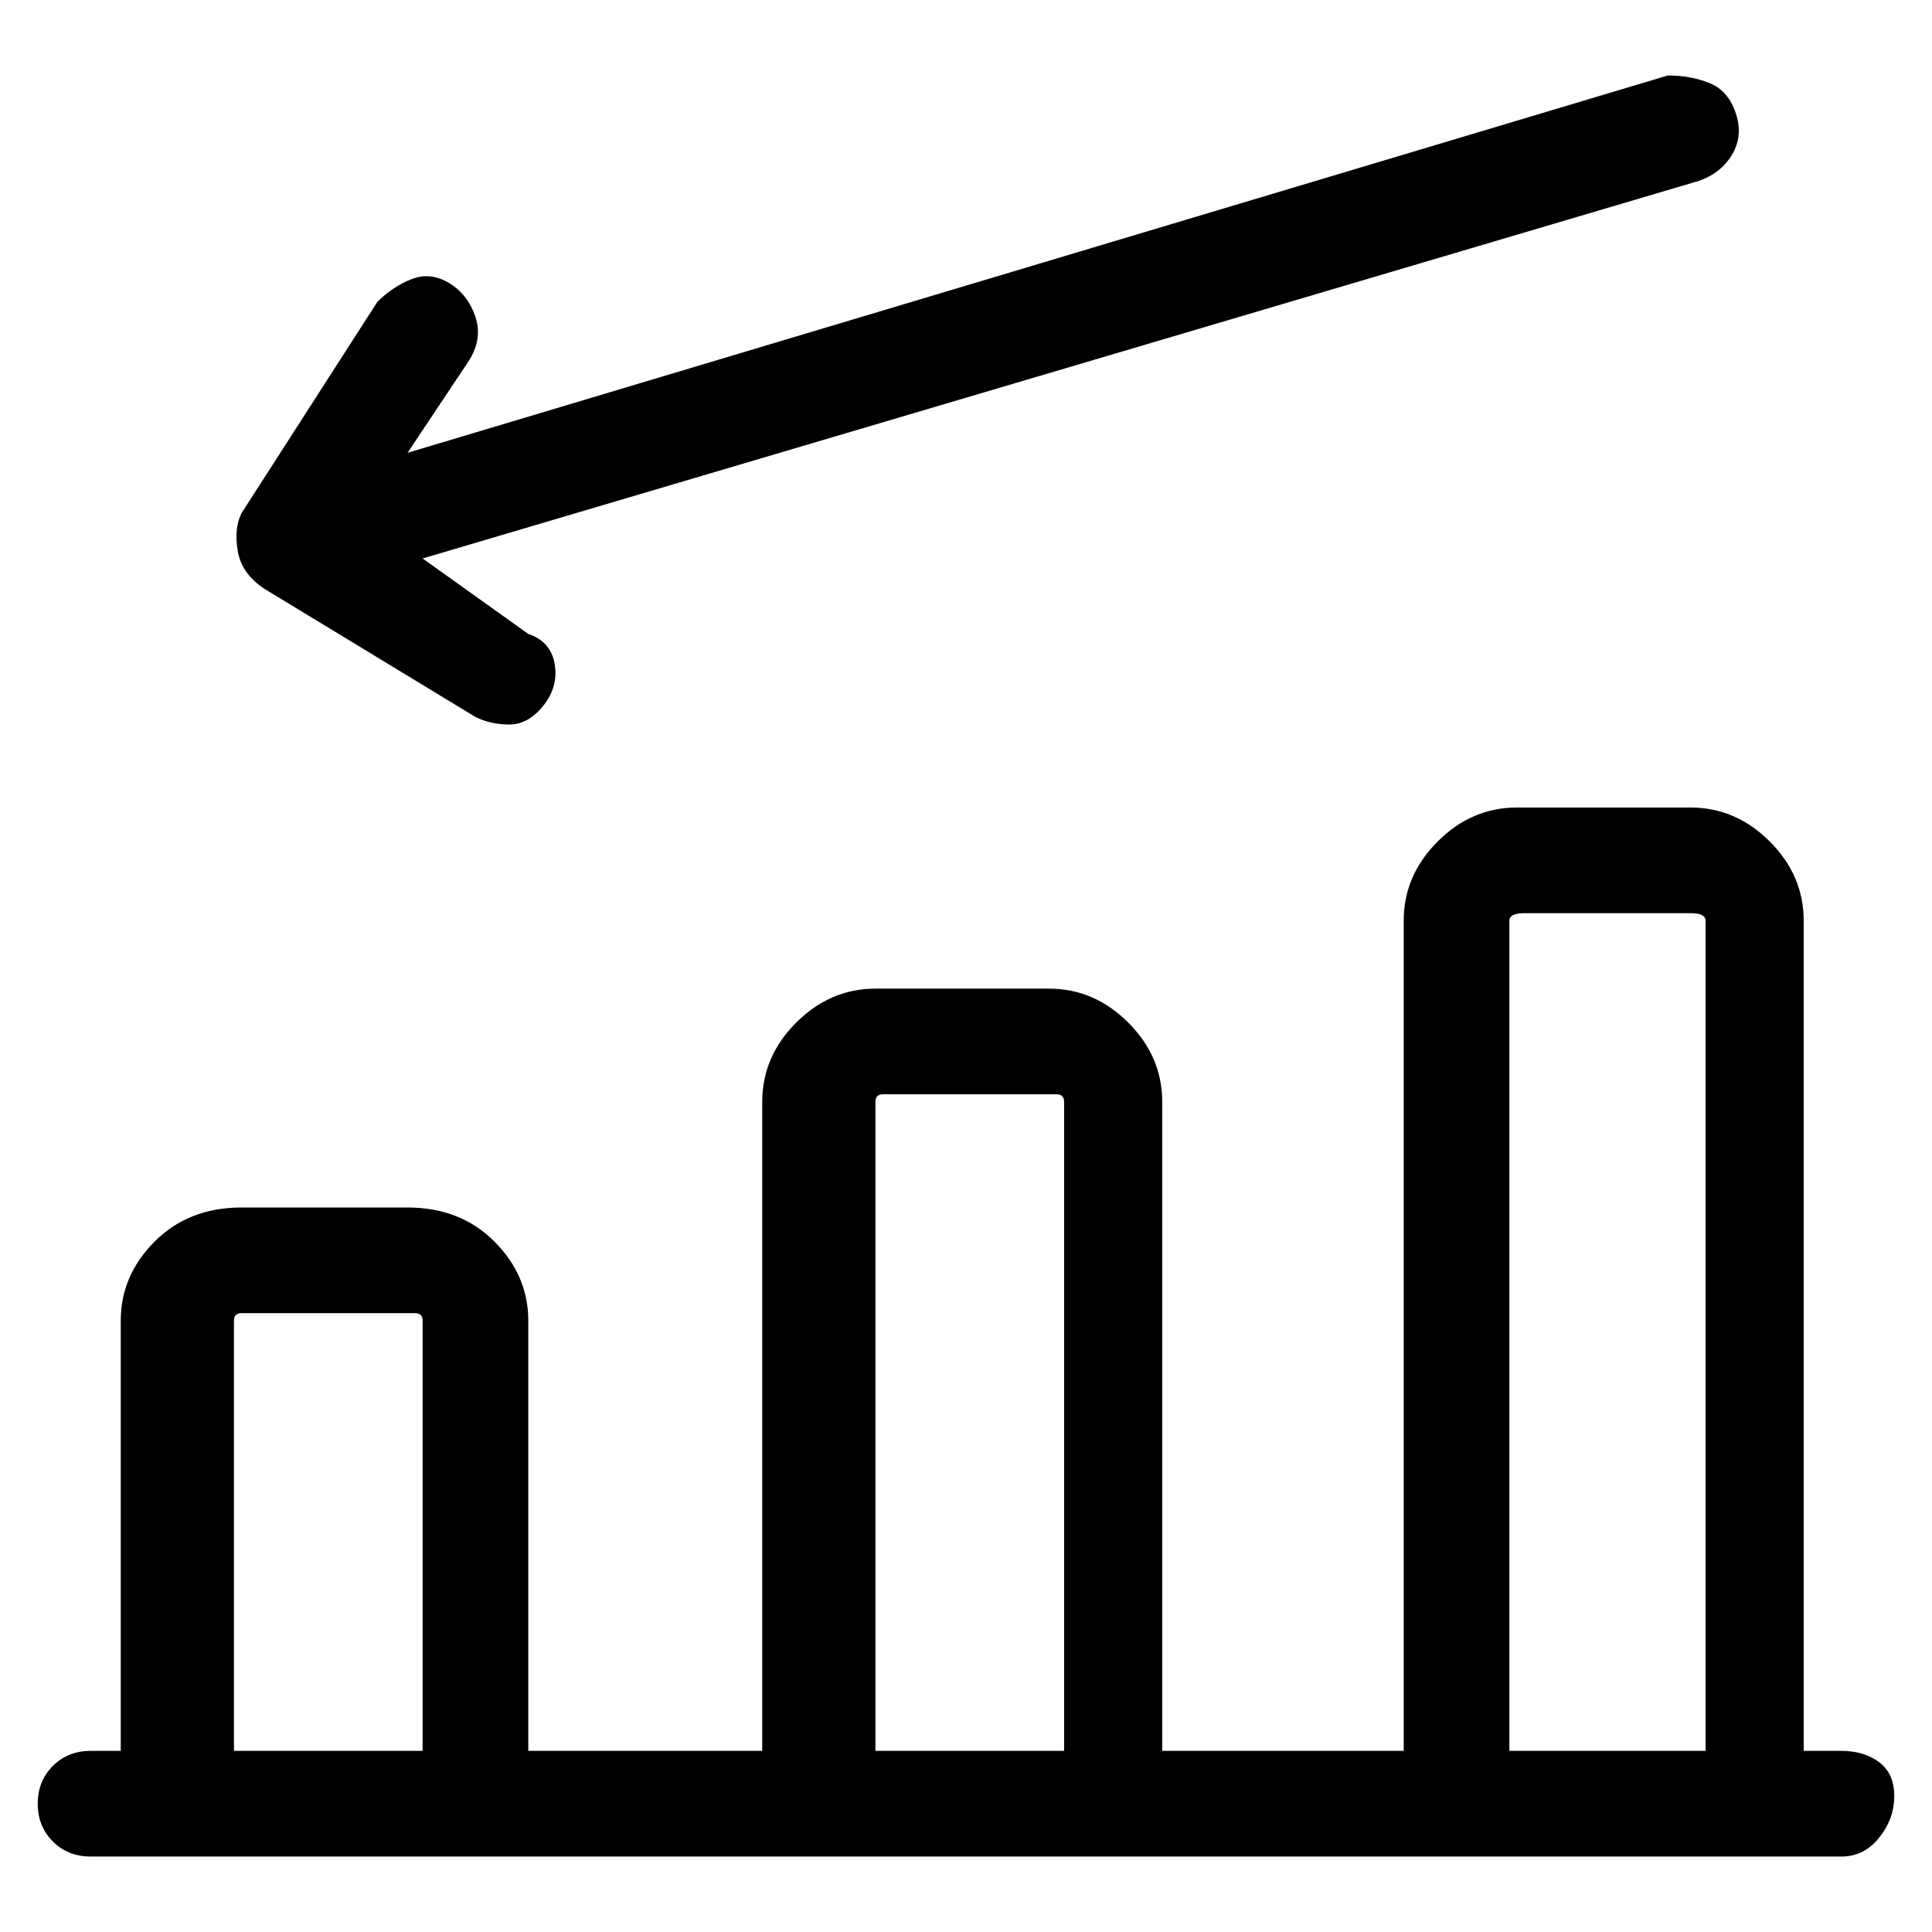 <svg viewBox="0 0 256 256" xmlns="http://www.w3.org/2000/svg">
  <path transform="scale(1, -1) translate(0, -256)" fill="currentColor" d="M244 24h-5v110q0 6 -4.5 10.5t-10.5 4.5h-23q-6 0 -10.5 -4.5t-4.5 -10.5v-110h-32v86q0 6 -4.5 10.5t-10.5 4.5h-23q-6 0 -10.5 -4.5t-4.5 -10.5v-86h-31v57q0 6 -4.5 10.5t-11.5 4.5h-22q-7 0 -11.5 -4.5t-4.5 -10.5v-57h-4q-3 0 -5 -2t-2 -5t2 -5t5 -2h232q3 0 5 2.5 t2 5.5t-2 4.5t-5 1.5zM31 24v57q0 1 1 1h23q1 0 1 -1v-57h-25zM116 24v86q0 1 1 1h23q1 0 1 -1v-86h-25zM200 24v110q0 1 2 1h22q2 0 2 -1v-110h-26zM35 178l28 -17q2 -1 4.5 -1t4.5 2.5t1.5 5.5t-3.5 4l-14 10l169 50q3 1 4.5 3.5t0.5 5.5t-3.5 4t-5.5 1l-167 -50l8 12 q2 3 1 6t-3.5 4.5t-5 0.5t-4.5 -3l-18 -28q-1 -2 -0.5 -5t3.5 -5z" />
</svg>